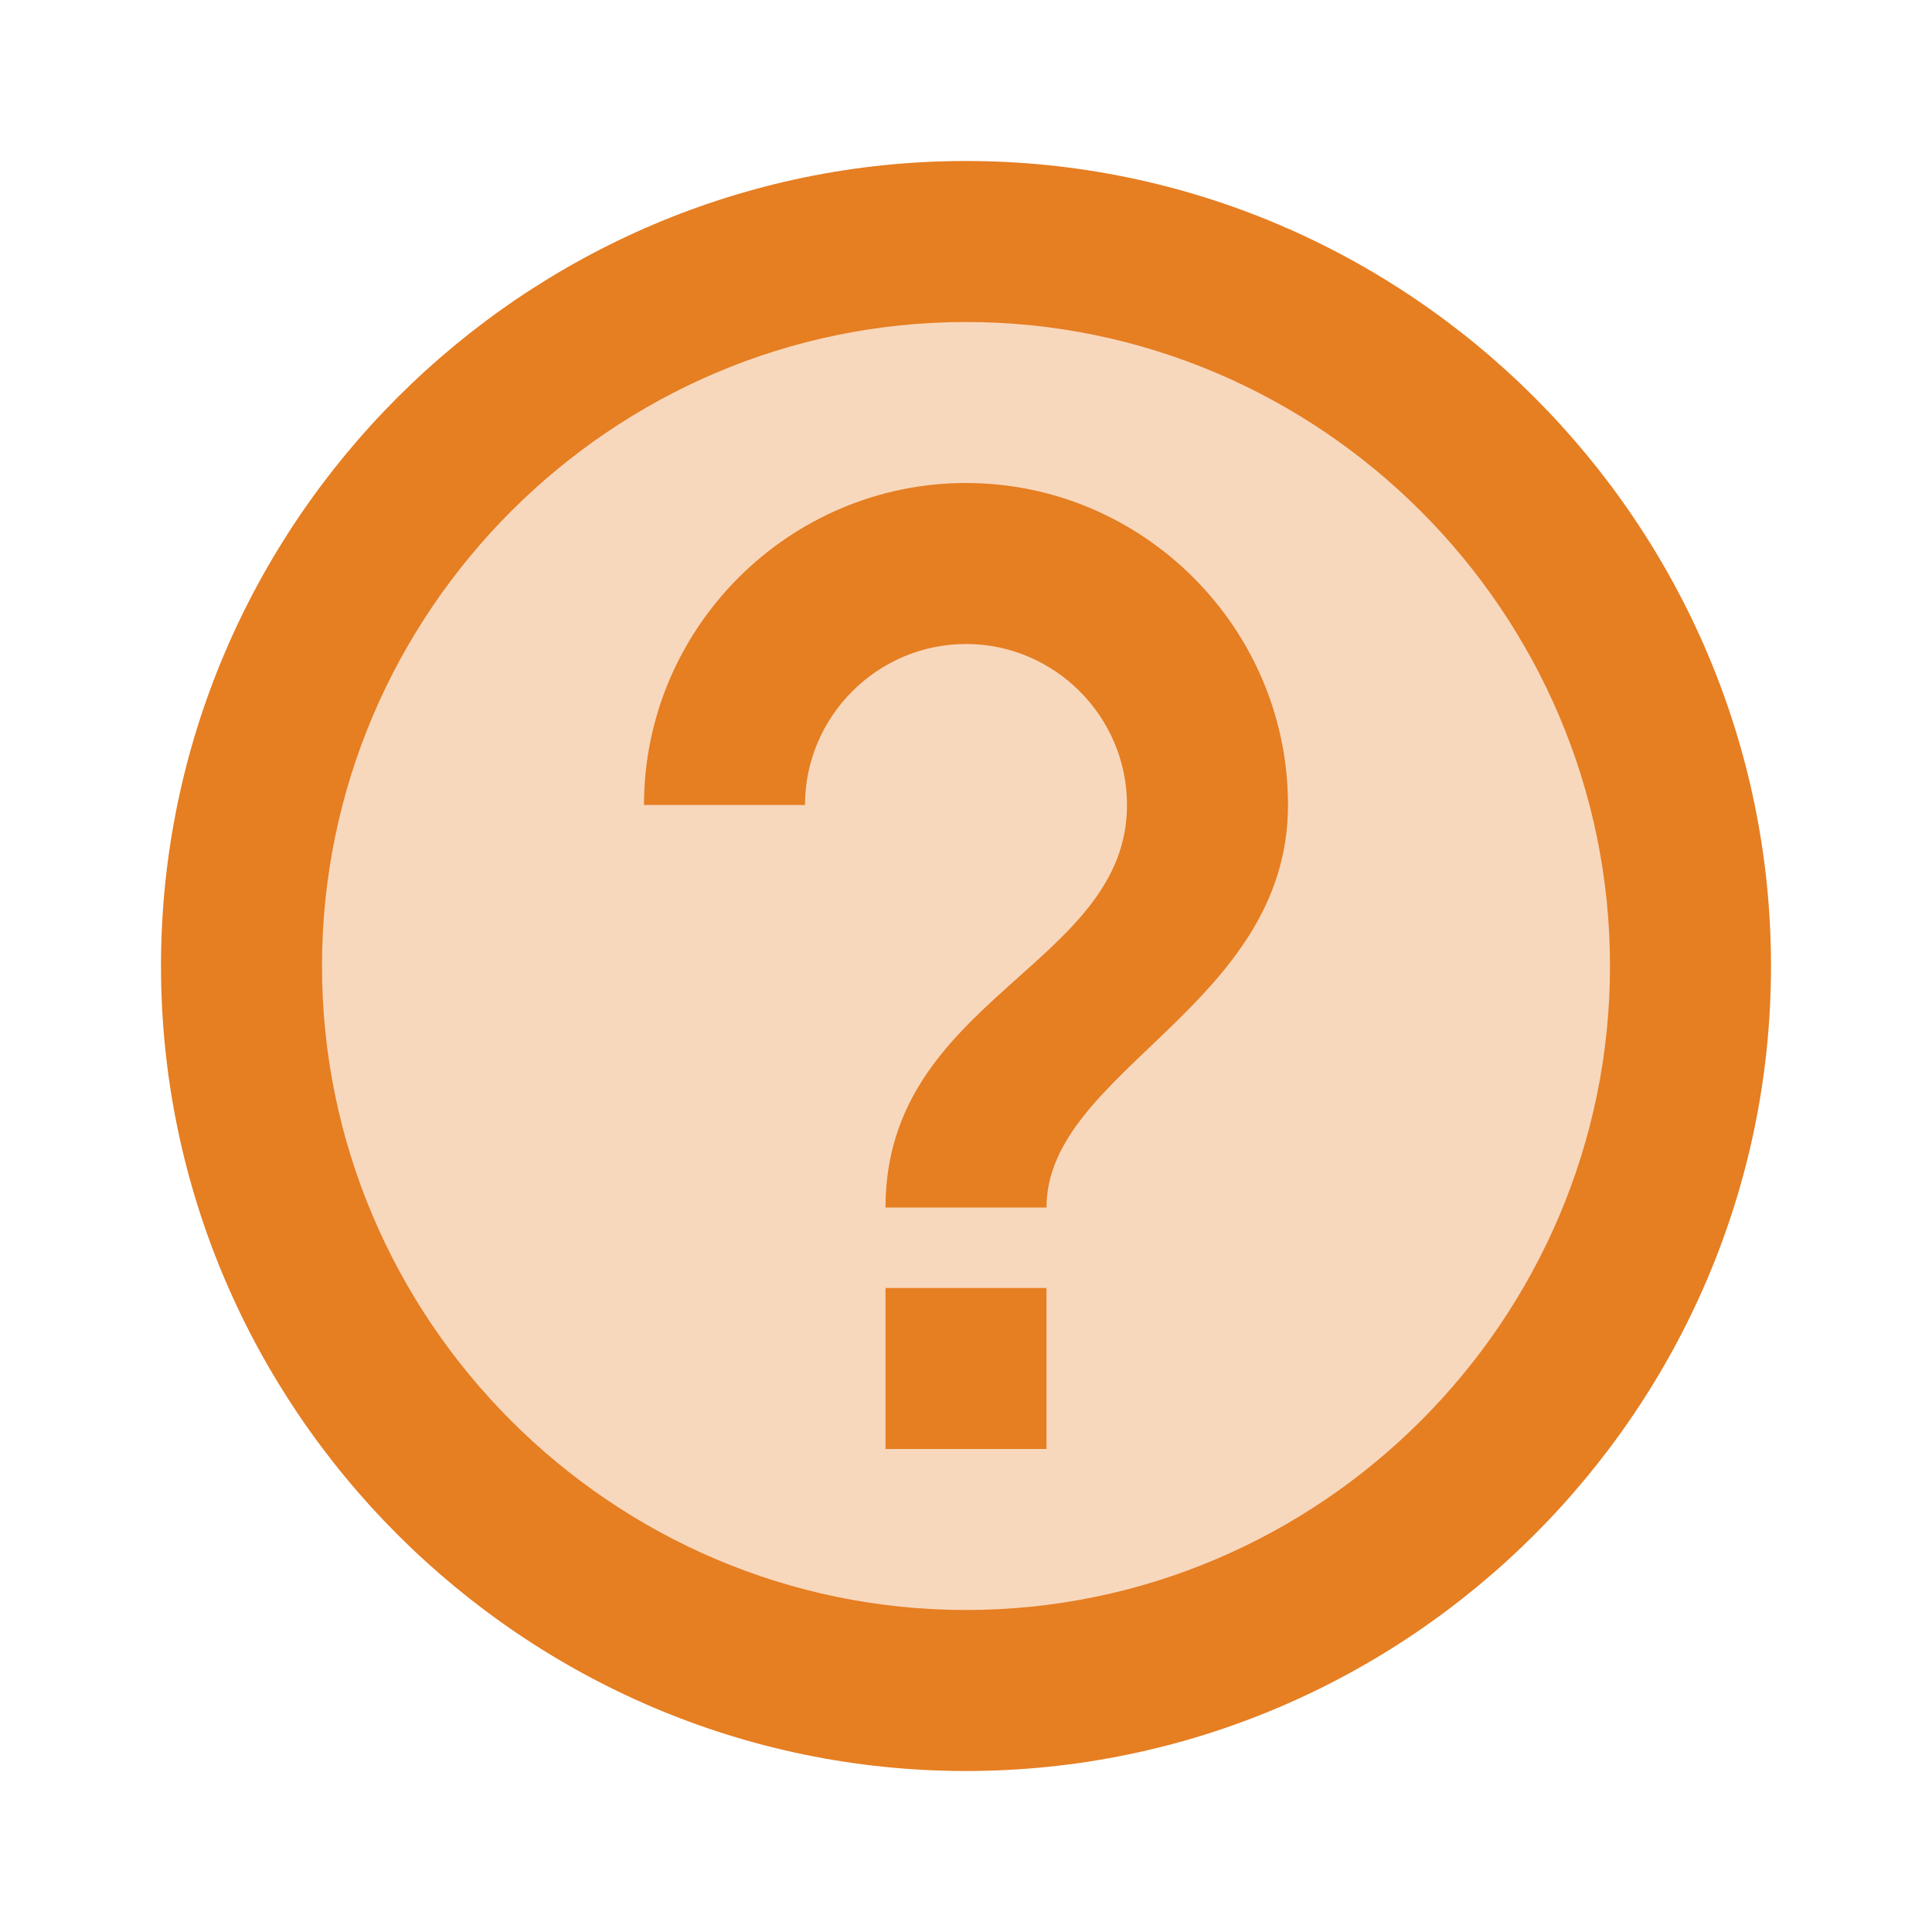 <svg xmlns="http://www.w3.org/2000/svg" width="20" height="20" viewBox="0 0 172 172">
<g fill="none" stroke-miterlimit="10" font-family="none" font-weight="none" font-size="none" text-anchor="none" style="mix-blend-mode:normal">
    <path d="M0 172V0h172v172z"/>
    <g fill="#e67e22">
        <path d="M86 21.5c-35.622 0-64.5 28.878-64.5 64.5s28.878 64.5 64.5 64.5 64.5-28.878 64.5-64.5S121.622 21.5 86 21.5z" opacity=".3"/>
        <path d="M86 157.667c-39.417 0-71.667-32.25-71.667-71.667S46.583 14.333 86 14.333 157.667 46.583 157.667 86 125.417 157.667 86 157.667zm0-129c-31.533 0-57.333 25.8-57.333 57.333 0 31.533 25.8 57.333 57.333 57.333 31.533 0 57.333-25.8 57.333-57.333 0-31.533-25.8-57.333-57.333-57.333z"/><path d="M86 43c-15.767 0-28.667 12.9-28.667 28.667h14.334c0-7.884 6.45-14.334 14.333-14.334s14.333 6.45 14.333 14.334c0 14.333-21.5 17.2-21.5 35.833h14.334c0-12.183 21.5-17.917 21.5-35.833C114.667 55.9 101.767 43 86 43zm-7.167 71.667h14.334V129H78.833z"/>
    </g>
</g>
</svg>
